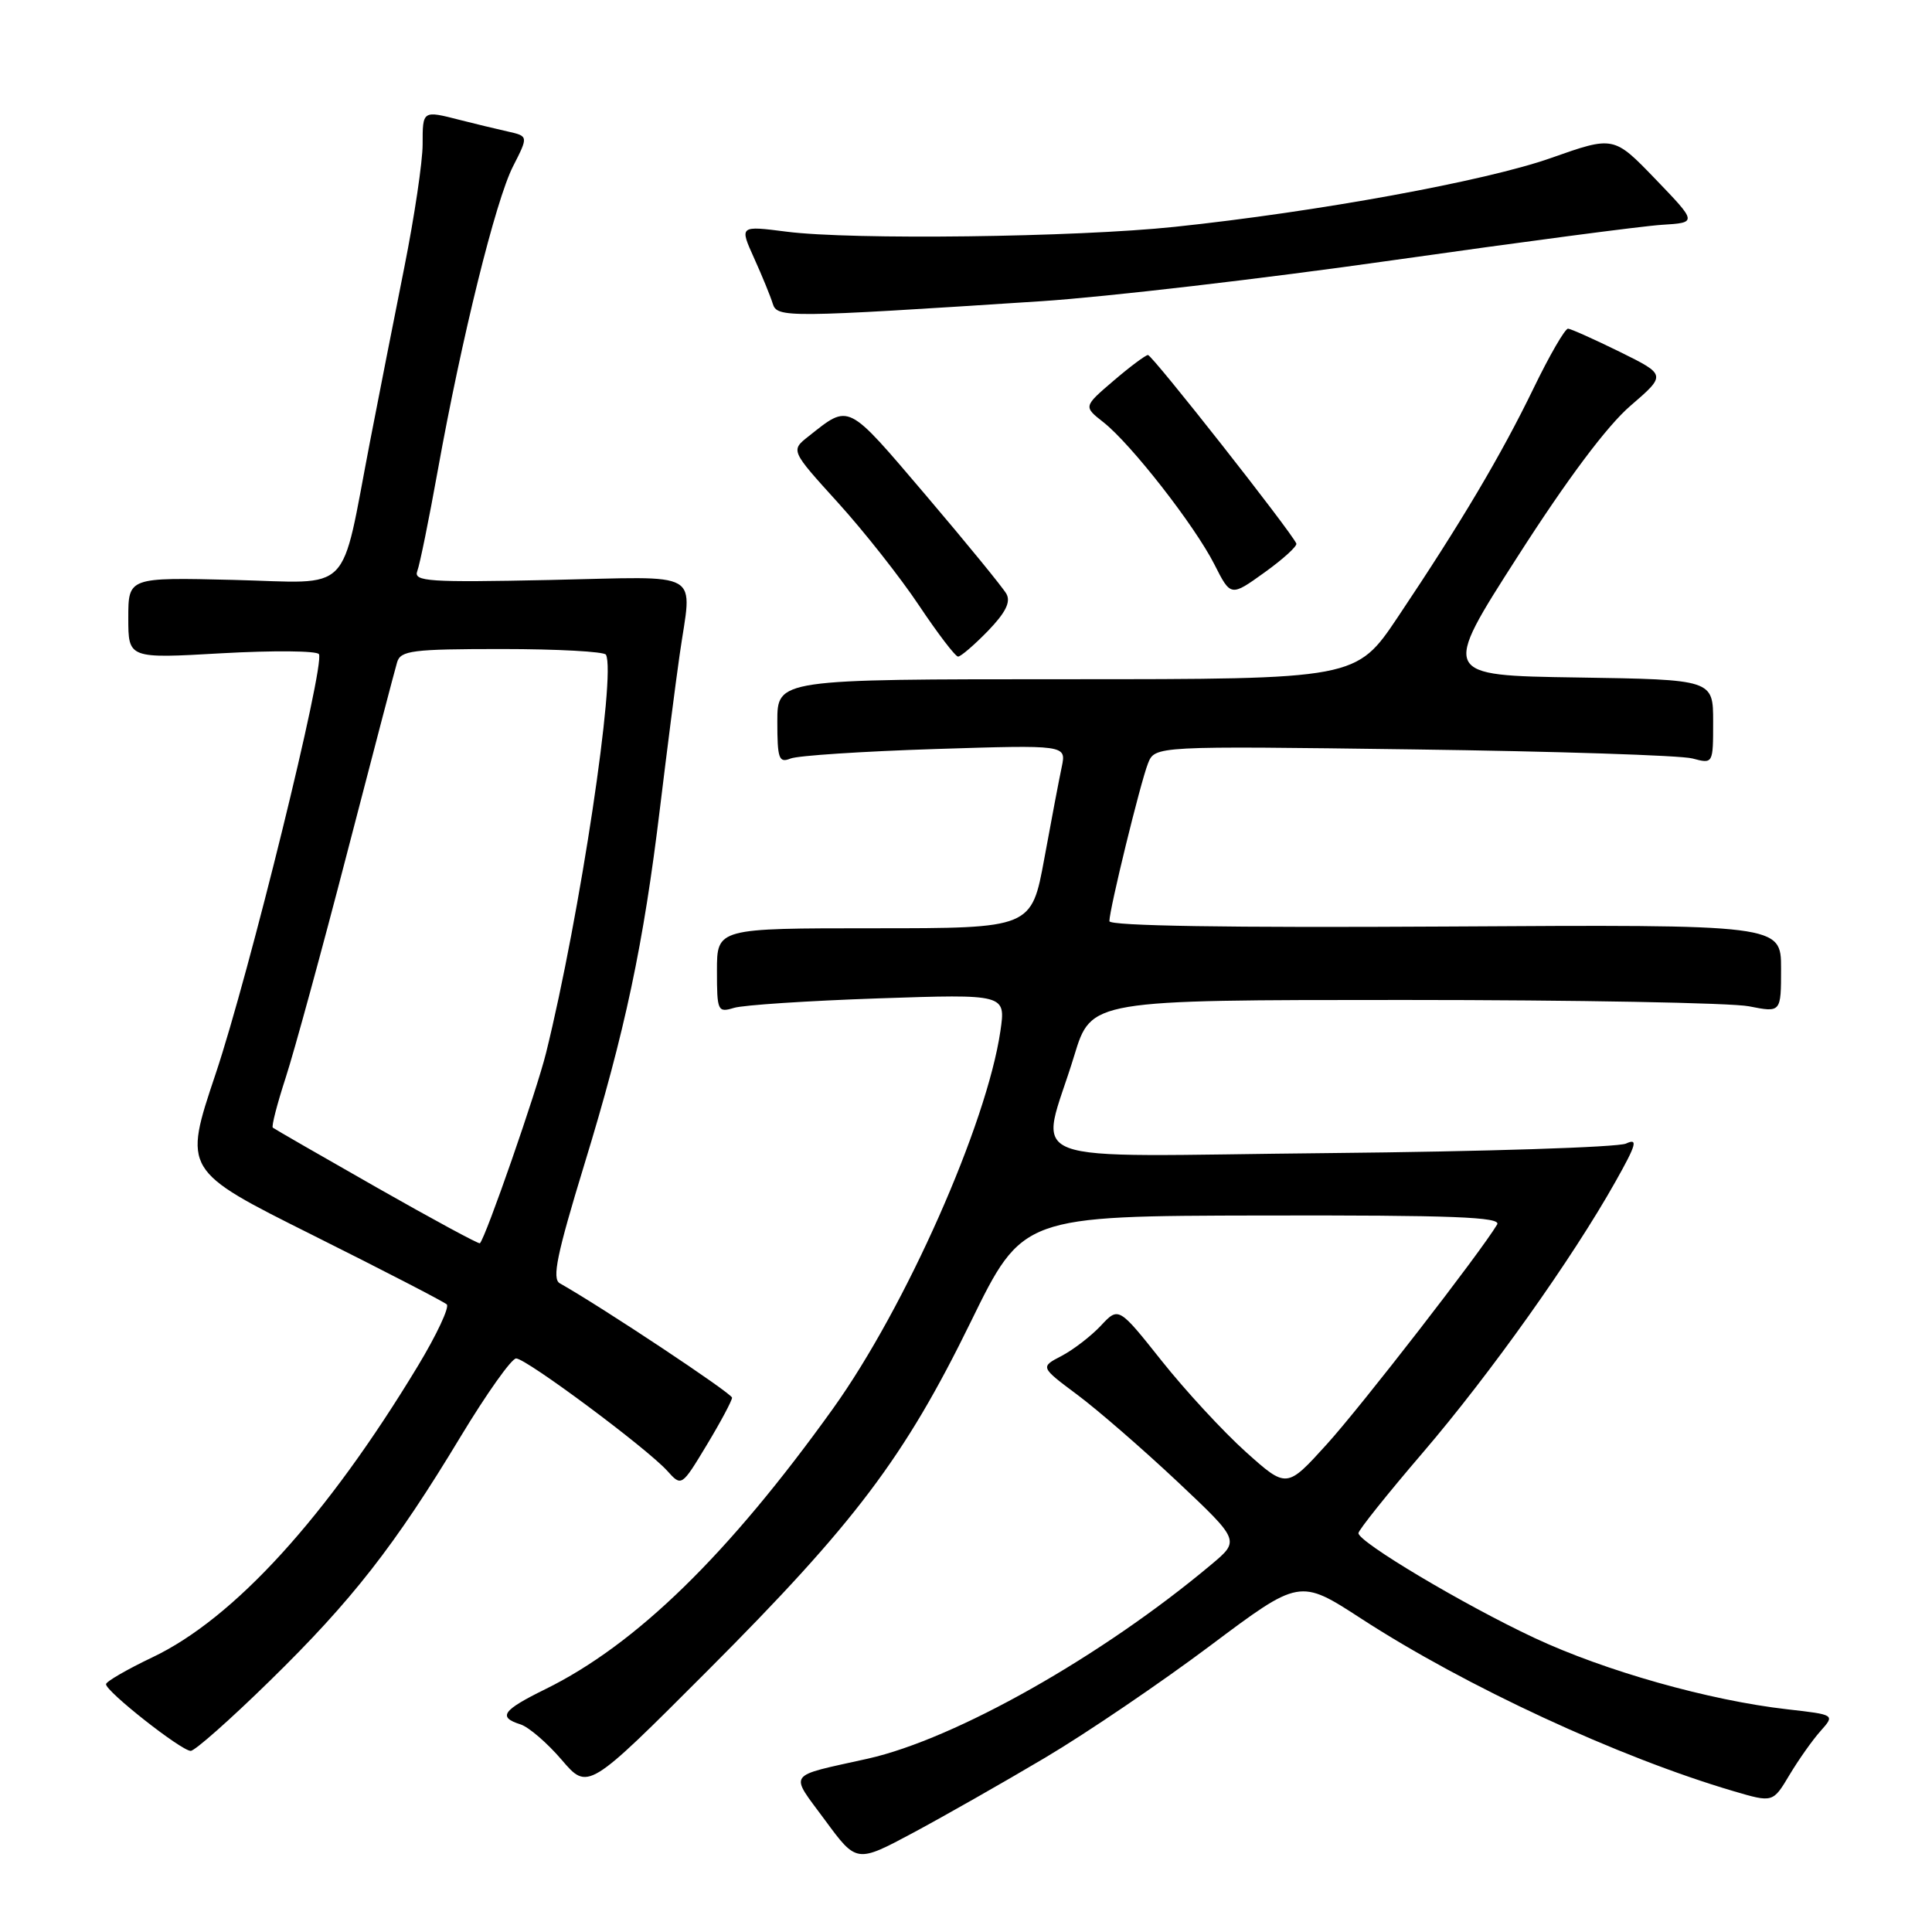 <?xml version="1.0" encoding="UTF-8" standalone="no"?>
<!DOCTYPE svg PUBLIC "-//W3C//DTD SVG 1.1//EN" "http://www.w3.org/Graphics/SVG/1.1/DTD/svg11.dtd" >
<svg xmlns="http://www.w3.org/2000/svg" xmlns:xlink="http://www.w3.org/1999/xlink" version="1.1" viewBox="0 0 256 256">
 <g >
 <path fill="currentColor"
d=" M 138.51 232.89 C 144.02 229.62 153.85 222.94 160.36 218.06 C 172.21 209.18 172.21 209.18 180.36 214.47 C 194.18 223.45 214.49 232.86 229.71 237.34 C 234.92 238.87 234.92 238.87 237.12 235.18 C 238.33 233.16 240.18 230.54 241.24 229.36 C 243.15 227.21 243.15 227.21 236.82 226.49 C 226.50 225.32 212.68 221.42 203.29 217.02 C 193.95 212.64 180.00 204.33 180.00 203.15 C 180.00 202.76 183.84 197.95 188.54 192.47 C 197.44 182.08 208.35 166.74 214.06 156.57 C 216.85 151.62 217.07 150.78 215.45 151.53 C 214.38 152.02 196.69 152.59 176.15 152.79 C 133.57 153.20 137.80 154.82 142.35 139.85 C 144.59 132.50 144.59 132.50 186.04 132.50 C 208.84 132.50 229.41 132.88 231.75 133.34 C 236.00 134.18 236.00 134.18 236.00 128.34 C 236.00 122.50 236.00 122.50 191.50 122.77 C 162.81 122.94 147.00 122.69 147.00 122.06 C 147.00 120.49 151.10 103.74 152.11 101.17 C 153.03 98.84 153.03 98.84 187.26 99.30 C 206.09 99.55 222.74 100.09 224.25 100.50 C 227.00 101.23 227.00 101.23 227.00 95.64 C 227.00 90.05 227.00 90.05 209.00 89.77 C 190.99 89.50 190.99 89.50 201.13 73.69 C 207.67 63.48 212.95 56.43 216.03 53.78 C 220.80 49.67 220.80 49.67 214.65 46.63 C 211.27 44.97 208.17 43.58 207.78 43.55 C 207.38 43.52 205.31 47.10 203.18 51.50 C 198.90 60.32 193.63 69.21 185.23 81.75 C 179.70 90.00 179.70 90.00 141.35 90.00 C 103.00 90.00 103.00 90.00 103.00 95.61 C 103.00 100.55 103.21 101.13 104.75 100.51 C 105.71 100.12 114.33 99.56 123.90 99.25 C 141.29 98.70 141.29 98.70 140.69 101.60 C 140.35 103.20 139.31 108.66 138.38 113.75 C 136.68 123.00 136.68 123.00 115.84 123.00 C 95.00 123.00 95.00 123.00 95.00 128.62 C 95.00 133.98 95.10 134.20 97.25 133.55 C 98.49 133.17 107.10 132.61 116.38 132.29 C 133.27 131.72 133.27 131.72 132.56 136.61 C 130.75 148.96 119.99 173.24 110.36 186.67 C 96.50 206.00 84.29 217.91 72.25 223.83 C 66.56 226.63 65.93 227.53 68.97 228.49 C 70.06 228.84 72.51 230.95 74.42 233.18 C 77.90 237.25 77.90 237.25 93.76 221.37 C 113.28 201.82 119.85 193.11 128.64 175.14 C 135.50 161.12 135.50 161.12 167.31 161.06 C 192.50 161.01 198.96 161.26 198.38 162.25 C 196.18 165.94 180.39 186.32 175.81 191.37 C 170.49 197.24 170.49 197.24 165.06 192.37 C 162.08 189.69 157.07 184.27 153.93 180.32 C 148.22 173.14 148.22 173.14 145.86 175.67 C 144.56 177.05 142.22 178.85 140.66 179.67 C 137.83 181.14 137.83 181.14 142.76 184.82 C 145.47 186.84 151.43 192.02 156.00 196.31 C 164.30 204.13 164.30 204.13 160.50 207.31 C 146.02 219.46 126.62 230.42 115.00 233.03 C 104.07 235.47 104.58 234.74 109.32 241.18 C 113.50 246.86 113.50 246.86 121.00 242.85 C 125.12 240.64 133.00 236.16 138.51 232.89 Z  M 35.72 222.75 C 46.66 212.06 52.33 204.79 61.04 190.35 C 64.48 184.66 67.78 180.00 68.39 180.00 C 69.72 180.00 85.70 191.89 88.41 194.89 C 90.31 197.00 90.31 197.00 93.66 191.45 C 95.50 188.40 97.00 185.58 97.00 185.20 C 97.00 184.64 79.79 173.21 74.17 170.04 C 73.12 169.44 73.80 166.17 77.40 154.39 C 82.84 136.64 85.27 125.15 87.46 107.00 C 88.36 99.58 89.52 90.49 90.05 86.81 C 91.68 75.32 93.58 76.42 72.85 76.85 C 56.78 77.19 54.77 77.05 55.29 75.68 C 55.62 74.83 56.84 68.82 58.01 62.32 C 61.18 44.73 65.67 26.56 67.98 22.04 C 70.02 18.04 70.02 18.04 67.26 17.42 C 65.74 17.08 62.92 16.40 61.00 15.91 C 55.97 14.62 56.00 14.60 56.00 19.14 C 56.00 21.41 54.91 28.72 53.58 35.39 C 52.25 42.05 50.20 52.45 49.03 58.50 C 45.04 79.17 46.94 77.24 30.94 76.84 C 17.00 76.50 17.00 76.50 17.00 81.89 C 17.00 87.27 17.00 87.27 29.40 86.56 C 36.22 86.18 42.00 86.23 42.26 86.68 C 43.08 88.13 33.00 129.09 28.57 142.30 C 24.28 155.09 24.28 155.09 41.39 163.64 C 50.80 168.34 58.81 172.48 59.20 172.84 C 59.58 173.20 57.86 176.88 55.37 181.00 C 43.29 200.99 30.99 214.49 20.16 219.62 C 16.83 221.21 14.08 222.80 14.05 223.16 C 13.98 224.09 24.03 232.00 25.27 232.00 C 25.82 232.00 30.52 227.84 35.72 222.75 Z  M 130.91 83.60 C 133.25 81.17 133.96 79.76 133.35 78.68 C 132.88 77.85 128.07 71.96 122.66 65.60 C 112.13 53.24 112.62 53.48 107.13 57.82 C 104.76 59.69 104.76 59.69 111.03 66.60 C 114.47 70.39 119.32 76.54 121.79 80.25 C 124.27 83.96 126.59 87.00 126.95 87.00 C 127.31 87.00 129.09 85.47 130.91 83.60 Z  M 171.77 72.02 C 171.05 70.39 152.65 47.00 152.11 47.04 C 151.78 47.06 149.71 48.60 147.53 50.47 C 143.56 53.87 143.56 53.87 146.21 55.95 C 149.87 58.83 158.29 69.62 160.91 74.78 C 163.08 79.07 163.08 79.07 167.56 75.85 C 170.03 74.08 171.92 72.35 171.77 72.02 Z  M 138.00 39.91 C 146.53 39.35 167.45 36.92 184.50 34.49 C 201.55 32.07 217.62 29.95 220.20 29.79 C 224.90 29.50 224.90 29.50 219.37 23.75 C 213.83 18.00 213.83 18.00 205.50 20.94 C 196.87 23.99 174.54 28.07 155.63 30.06 C 142.51 31.44 112.90 31.81 104.24 30.70 C 97.98 29.90 97.98 29.90 99.92 34.20 C 100.99 36.56 102.10 39.28 102.39 40.23 C 102.97 42.12 104.14 42.11 138.00 39.91 Z  M 49.92 157.35 C 42.54 153.15 36.34 149.58 36.15 149.42 C 35.95 149.26 36.72 146.29 37.85 142.81 C 38.98 139.34 42.65 125.93 46.00 113.00 C 49.36 100.07 52.33 88.71 52.62 87.75 C 53.08 86.20 54.63 86.00 66.51 86.00 C 73.86 86.00 80.06 86.34 80.29 86.75 C 81.66 89.30 76.85 121.32 72.36 139.50 C 71.12 144.54 64.37 163.96 63.59 164.74 C 63.46 164.88 57.31 161.55 49.92 157.35 Z "/>
</g>
</svg>